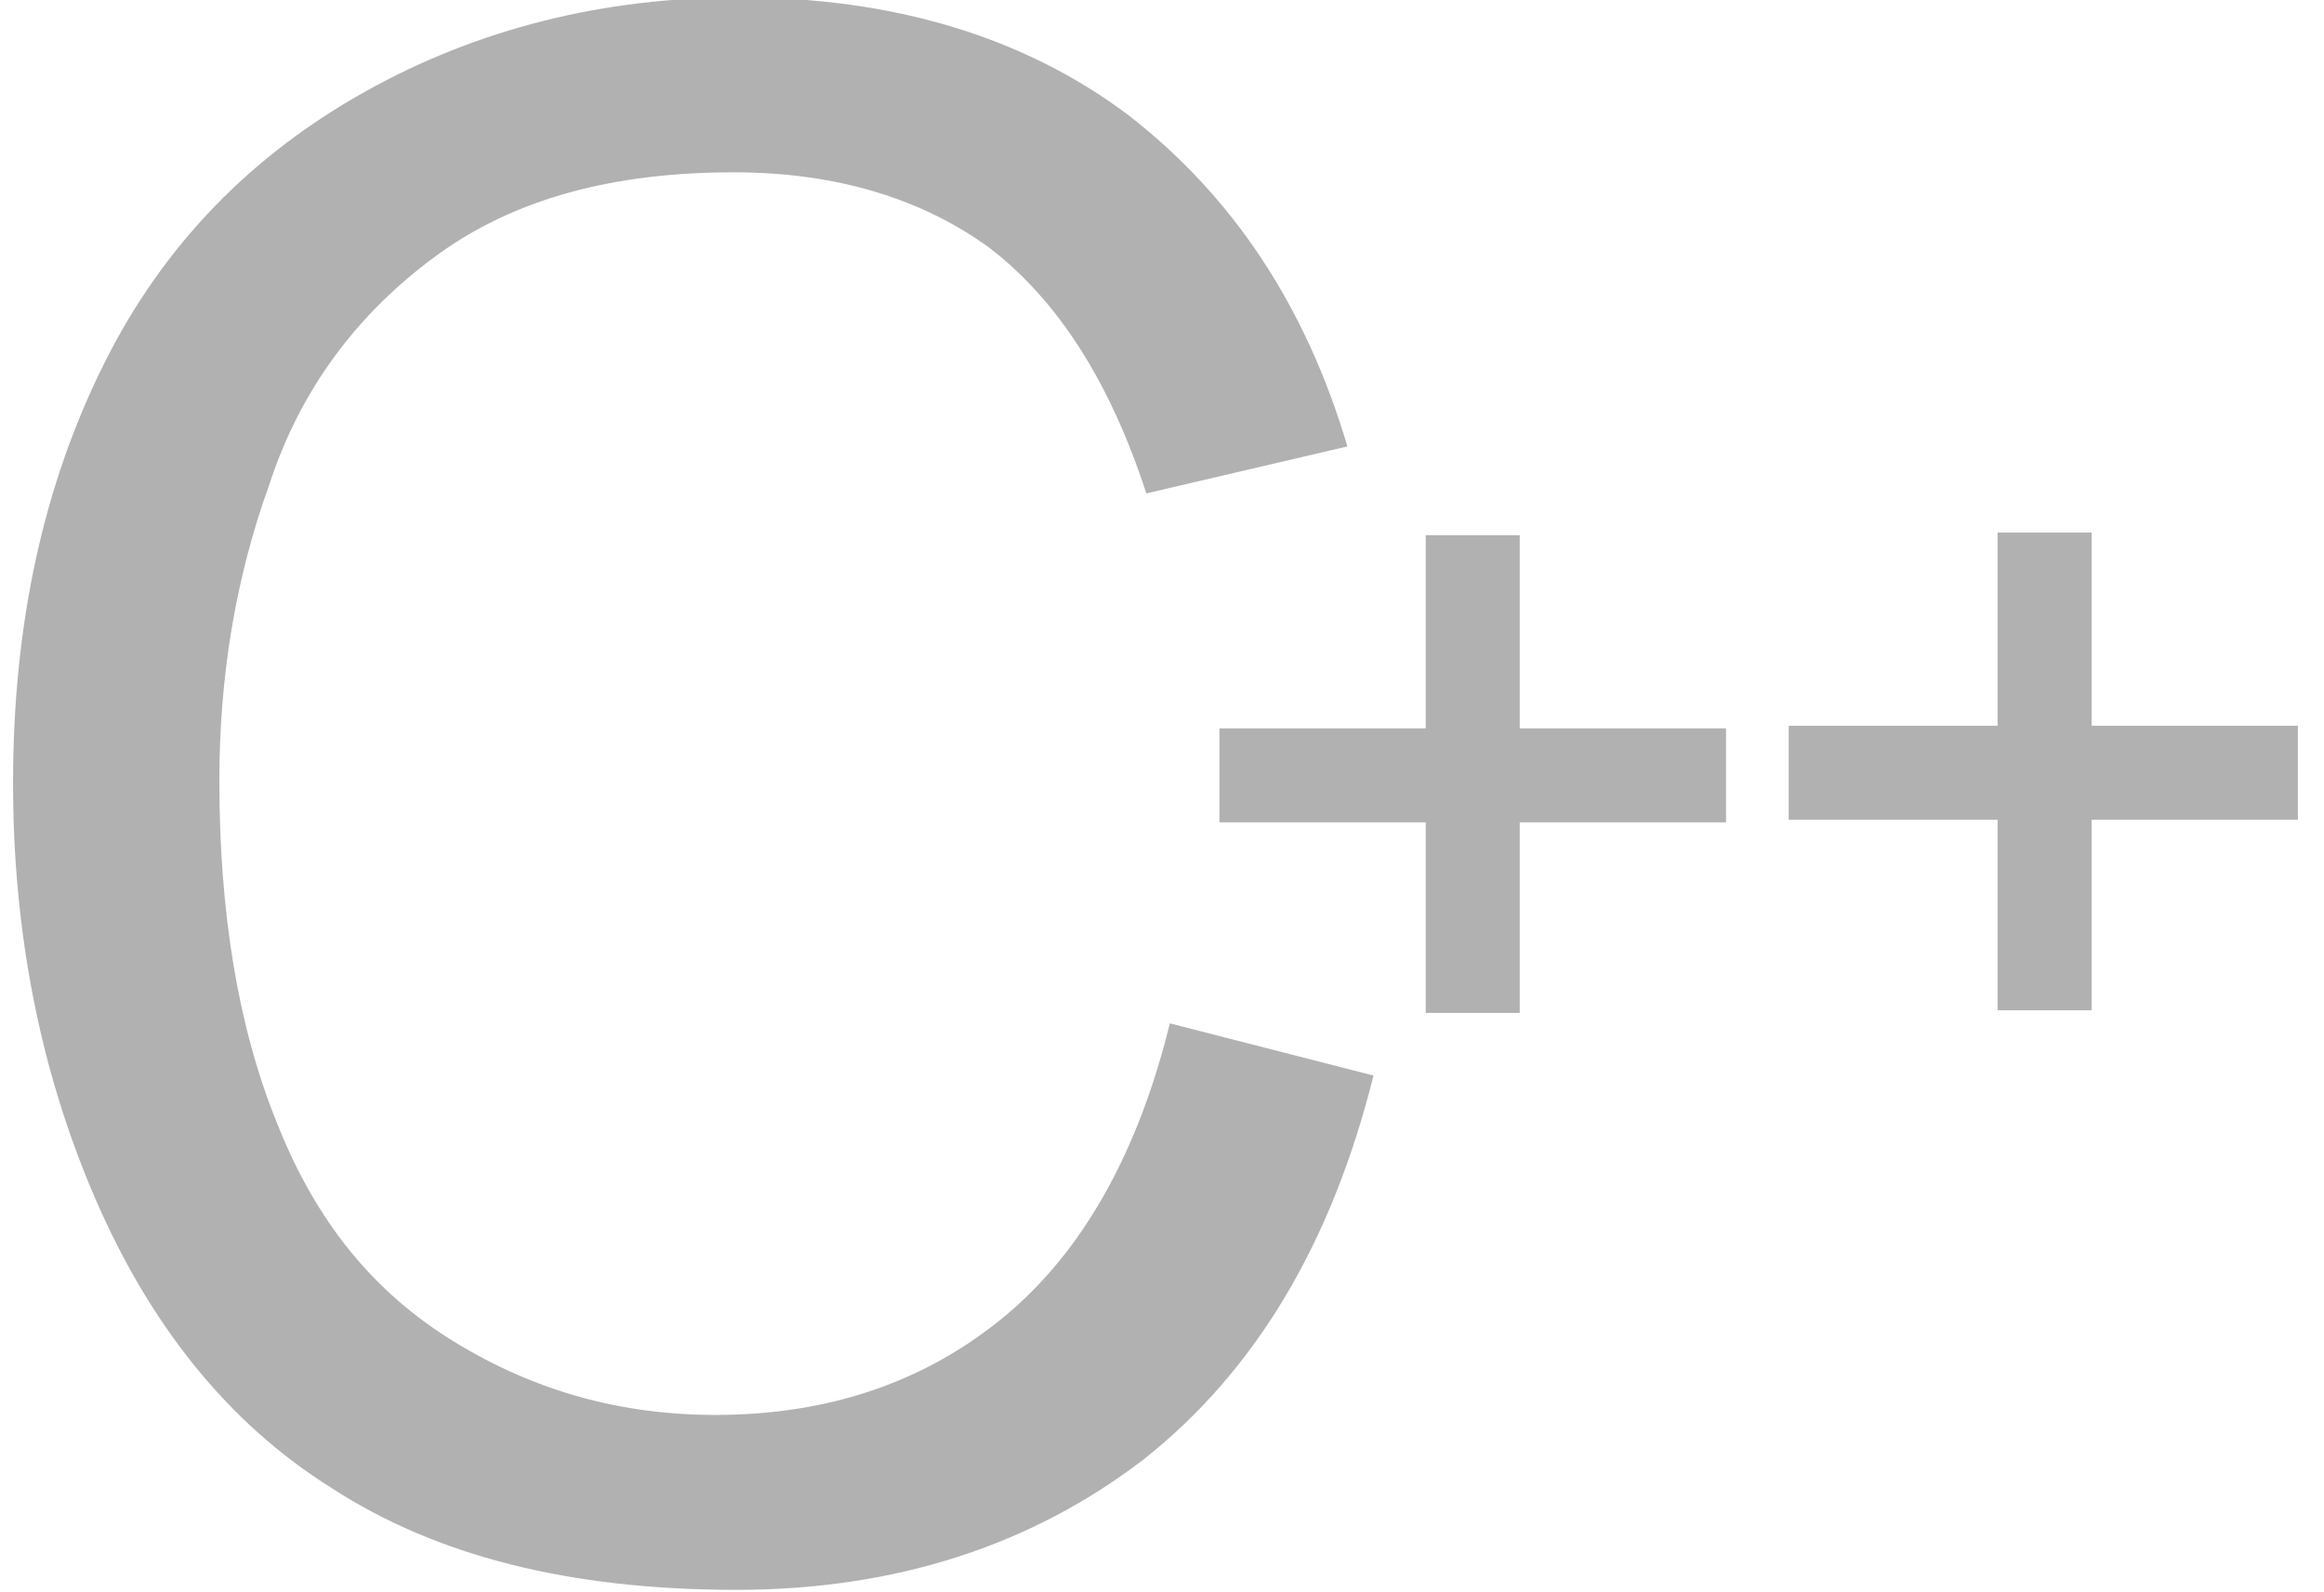 <?xml version="1.0" encoding="utf-8"?>
<!-- Generator: Adobe Illustrator 21.0.0, SVG Export Plug-In . SVG Version: 6.00 Build 0)  -->
<svg version="1.1" id="图层_1" xmlns="http://www.w3.org/2000/svg" xmlns:xlink="http://www.w3.org/1999/xlink" x="0px" y="0px"
	 viewBox="0 0 89 61" style="enable-background:new 0 0 89 61;" xml:space="preserve">
<style type="text/css">
	.st0{clip-path:url(#SVGID_2_);fill-rule:evenodd;clip-rule:evenodd;fill:#B1B1B2;}
	.st1{clip-path:url(#SVGID_2_);fill:none;stroke:#B1B1B2;stroke-miterlimit:10;}
</style>
<g>
	<defs>
		<rect id="SVGID_1_" x="-968" y="-964" width="1920" height="1589.6"/>
	</defs>
	<clipPath id="SVGID_2_">
		<use xlink:href="#SVGID_1_"  style="overflow:visible;"/>
	</clipPath>
	<path class="st0" d="M-581.2,8.1l-30.8,12.5l-30.8-12.5L-612-3.8L-581.2,8.1z M-645.3,13.3l30.7,12.8v34.7c-2.4-1.1-5-2.2-7.6-3.4
		c-2.3-1-4.8-2.1-7.6-3.3c-2.8-1.2-5.7-2.4-8.6-3.7c-1-0.5-2-1.1-2.8-1.9s-1.6-1.6-2.2-2.5c-0.6-0.9-1.1-1.9-1.4-2.9
		c-0.3-1-0.5-2-0.5-3L-645.3,13.3L-645.3,13.3z M-579.3,13.3V40c0,1.2-0.2,2.4-0.7,3.6c-0.5,1.1-1.1,2.2-1.8,3.2
		c-0.7,1-1.5,1.9-2.4,2.7c-0.9,0.8-1.8,1.4-2.6,1.8c-2.5,1-5.1,2.1-7.8,3.2c-2.7,1.1-5.2,2.2-7.5,3.1c-2.7,1.1-5.3,2.2-7.9,3.2V26.1
		L-579.3,13.3z"/>
	<path class="st0" d="M-309,14.2h36.9v0.8c0,9.2,0,18.4,0,27.6c0,3.1-1.7,4.8-4.8,4.8c-0.8,0-1.6,0-2.3,0c0,3.3,0,6.5,0,9.7
		c0,2-1.7,3.6-3.7,3.7c-2.1,0.1-4-1.4-4.1-3.4c-0.1-3.3,0-6.6,0-9.9h-7.1c0,1.3,0,2.6,0,3.9c0,1.9,0,3.8,0,5.8
		c-0.1,1.9-1.5,3.4-3.4,3.6c-1.9,0.2-3.7-0.9-4.3-2.7c-0.1-0.4-0.2-0.8-0.2-1.3c0-2.7,0-5.5,0-8.2c0-0.4,0.1-0.7,0.1-1.2
		c-0.9,0-1.8,0-2.7,0c-2.7,0-4.4-1.7-4.4-4.4c0-9.3,0-18.7,0-28V14.2z M-272.1,11.5h-37c0.3-6.4,4-10.4,9.4-13.2
		c-0.5-0.8-1.1-1.6-1.6-2.5c-0.4-0.6-0.8-1.2-1.2-1.8c-0.3-0.4-0.7-0.9-0.1-1.3c0.7-0.4,0.9,0.2,1.2,0.6c0.7,1,1.4,2.1,2.1,3.1
		c0.8,1.3,0.8,1.3,2.3,0.8c4.6-1.3,9.2-1.3,13.8,0.3c0.2,0.1,0.3,0.1,0.5,0.2c0.9-1.4,1.9-2.8,2.8-4.2c0.1-0.2,0.2-0.3,0.3-0.5
		c0.3-0.4,0.6-0.6,1-0.3c0.4,0.3,0.3,0.6,0.1,1c-0.8,1.2-1.6,2.4-2.4,3.7c-0.2,0.3-0.4,0.5-0.6,0.9C-276.1,1.1-272.4,5.1-272.1,11.5
		 M-280.7,4.3c0-1.1-0.9-2-2-2c-1.1,0-2,0.9-2,2c0,1.1,0.8,2,1.9,2C-281.6,6.3-280.7,5.4-280.7,4.3 M-296.5,4.3c0-1.1-0.9-2-2-1.9
		c-1.1,0-2,0.9-1.9,2c0,1.1,0.9,1.9,2,1.9C-297.4,6.2-296.5,5.4-296.5,4.3 M-261.6,26.6c0,2.7,0,5.5,0,8.2c0,2.4-1.7,4.2-3.9,4.2
		c-2.3,0-3.9-1.8-4-4.2c0-5.6,0-11.1,0-16.7c0-2.1,1.5-3.7,3.5-3.9c2.1-0.2,3.9,1.1,4.3,3.1c0.1,0.4,0.1,0.8,0.1,1.2
		C-261.6,21.2-261.6,23.9-261.6,26.6 M-311.7,26.6c0,2.9,0,5.8,0,8.6c0,1.8-1.3,3.2-3,3.7c-1.7,0.4-3.5-0.3-4.3-1.8
		c-0.3-0.6-0.6-1.4-0.6-2.1c0-5.7,0-11.3,0-17c0-2.2,1.8-3.9,4-3.9c2.2,0,3.9,1.7,3.9,3.9C-311.7,21-311.7,23.8-311.7,26.6
		L-311.7,26.6z"/>
	<path class="st0" d="M38.5,50.4c-3,2.5-6.7,3.8-11.1,3.8c-3.6,0-6.9-0.9-10-2.8c-3.1-1.9-5.3-4.6-6.8-8.4
		c-1.5-3.7-2.2-8.1-2.2-13.1c0-3.9,0.6-7.7,1.9-11.3c1.2-3.7,3.4-6.6,6.4-8.8c3-2.2,6.8-3.2,11.4-3.2c3.9,0,7.2,1,9.8,2.9
		c2.6,2,4.6,5.1,6,9.4l7.7-1.8c-1.6-5.4-4.4-9.6-8.4-12.7c-4-3-9-4.5-14.9-4.5c-5.2,0-10,1.2-14.3,3.6c-4.3,2.4-7.7,5.8-10,10.4
		c-2.3,4.6-3.5,9.9-3.5,16.1c0,5.6,1,10.9,3.1,15.8c2.1,4.9,5.1,8.7,9.1,11.2c4,2.6,9.1,3.9,15.5,3.9c6.1,0,11.3-1.7,15.6-5
		c4.3-3.4,7.2-8.3,8.8-14.7l-7.8-2C43.6,44.1,41.5,47.9,38.5,50.4"/>
	<rect x="46.7" y="27.9" class="st0" width="19.4" height="3.6"/>
	<path class="st0" d="M54.6,20.5h3.6v18.3h-3.6V20.5z M68.5,27.8H88v3.6H68.5V27.8z"/>
	<rect x="76.5" y="20.4" class="st0" width="3.6" height="18.3"/>
	<path class="st0" d="M320.5,30.5c3.7,5.1,9.4,5.5,11,5.5h0.2c1.6,0,7.3-0.4,11-5.5c1.5-2,2.9-5.6,3.6-7.3c2.2-2.6,3-5.1,2.5-7.4
		c-0.3-1.2-0.9-2.2-1.8-2.9c0.3-2.8,0.3-5.9-0.7-8.7c-1.4-3.9-4-6.7-7.7-8.2c-2.9-1.2-5.6-1.3-6.7-1.3h-0.2c-0.1,0-0.2,0-0.2,0
		c-0.1,0-0.1,0-0.2,0h-0.2c-1,0-3.8,0.1-6.7,1.3c-3.7,1.5-6.2,4.3-7.7,8.2c-1,2.8-1,5.9-0.7,8.7c-0.9,0.7-1.5,1.8-1.8,2.9
		c-0.6,2.3,0.3,4.8,2.5,7.4C317.6,24.9,319.1,28.5,320.5,30.5 M319.3,15.8c1.2-0.4,2,1.3,2.3,2.1c-0.3-1-1.2-4.1-1.4-7.3
		c1.1-1.5,3.2-4,5.8-4.4c0,0,5.5,6.6,16.9,6.5c-0.3,2.4-0.9,4.5-1.2,5.3c0.3-0.8,1.1-2.6,2.3-2.1c0.7,0.3,1.9,1.7-1.3,5.2
		c0,0-1.8,5-3.3,7c-2.2,3-5.6,3.8-7.7,3.8c0,0,0,0-0.1,0c0,0-0.1,0-0.1,0c-2.1,0-5.5-0.8-7.7-3.8c-1.5-2-3.3-7-3.3-7
		C317.4,17.6,318.6,16.1,319.3,15.8"/>
	<path class="st0" d="M335.8,40.2l-1.9-2.1h-2.3h-2.3l-1.9,2.1c0,0,1.1,2.3,2.9,3.2l-2.9,7.3c0,0,2.1,3,4.2,3.8
		c2.1-0.8,4.2-3.8,4.2-3.8l-2.9-7.3C334.7,42.5,335.8,40.2,335.8,40.2"/>
	<path class="st0" d="M361.6,45.7c-3.5-4.5-19-7.6-19-7.6c2.1,11.8-10.9,19-10.9,19s-13-7.2-10.9-19c0,0-15.5,3.2-19,7.6
		c-3.7,4.7-3.3,9.4-3,11.3c0.3,1.9,0.8,3.1,3.9,3.8h58c3.2-0.6,3.6-1.8,3.9-3.8C364.8,55.1,365.2,50.4,361.6,45.7"/>
	<path class="st0" d="M672.5,44.3H609c-3,0-5.5-2.5-5.5-5.5V0.1c0-3,2.5-5.5,5.5-5.5h63.4c3,0,5.5,2.5,5.5,5.5v38.6
		C678,41.8,675.5,44.3,672.5,44.3 M640.4,40.1c1.5,0,2.8-1.2,2.8-2.8c0-1.5-1.2-2.8-2.8-2.8c-1.5,0-2.8,1.2-2.8,2.8
		C637.6,38.9,638.9,40.1,640.4,40.1 M672.5,0.1H609v30.3h63.4V0.1z M636.6,52.4h8.3v4.3l8.1,1.6v2.6h-24.6V58l8.3-1.4V52.4z"/>
	<line class="st1" x1="-712.4" y1="-90.6" x2="750.5" y2="-90.6"/>
</g>
</svg>
